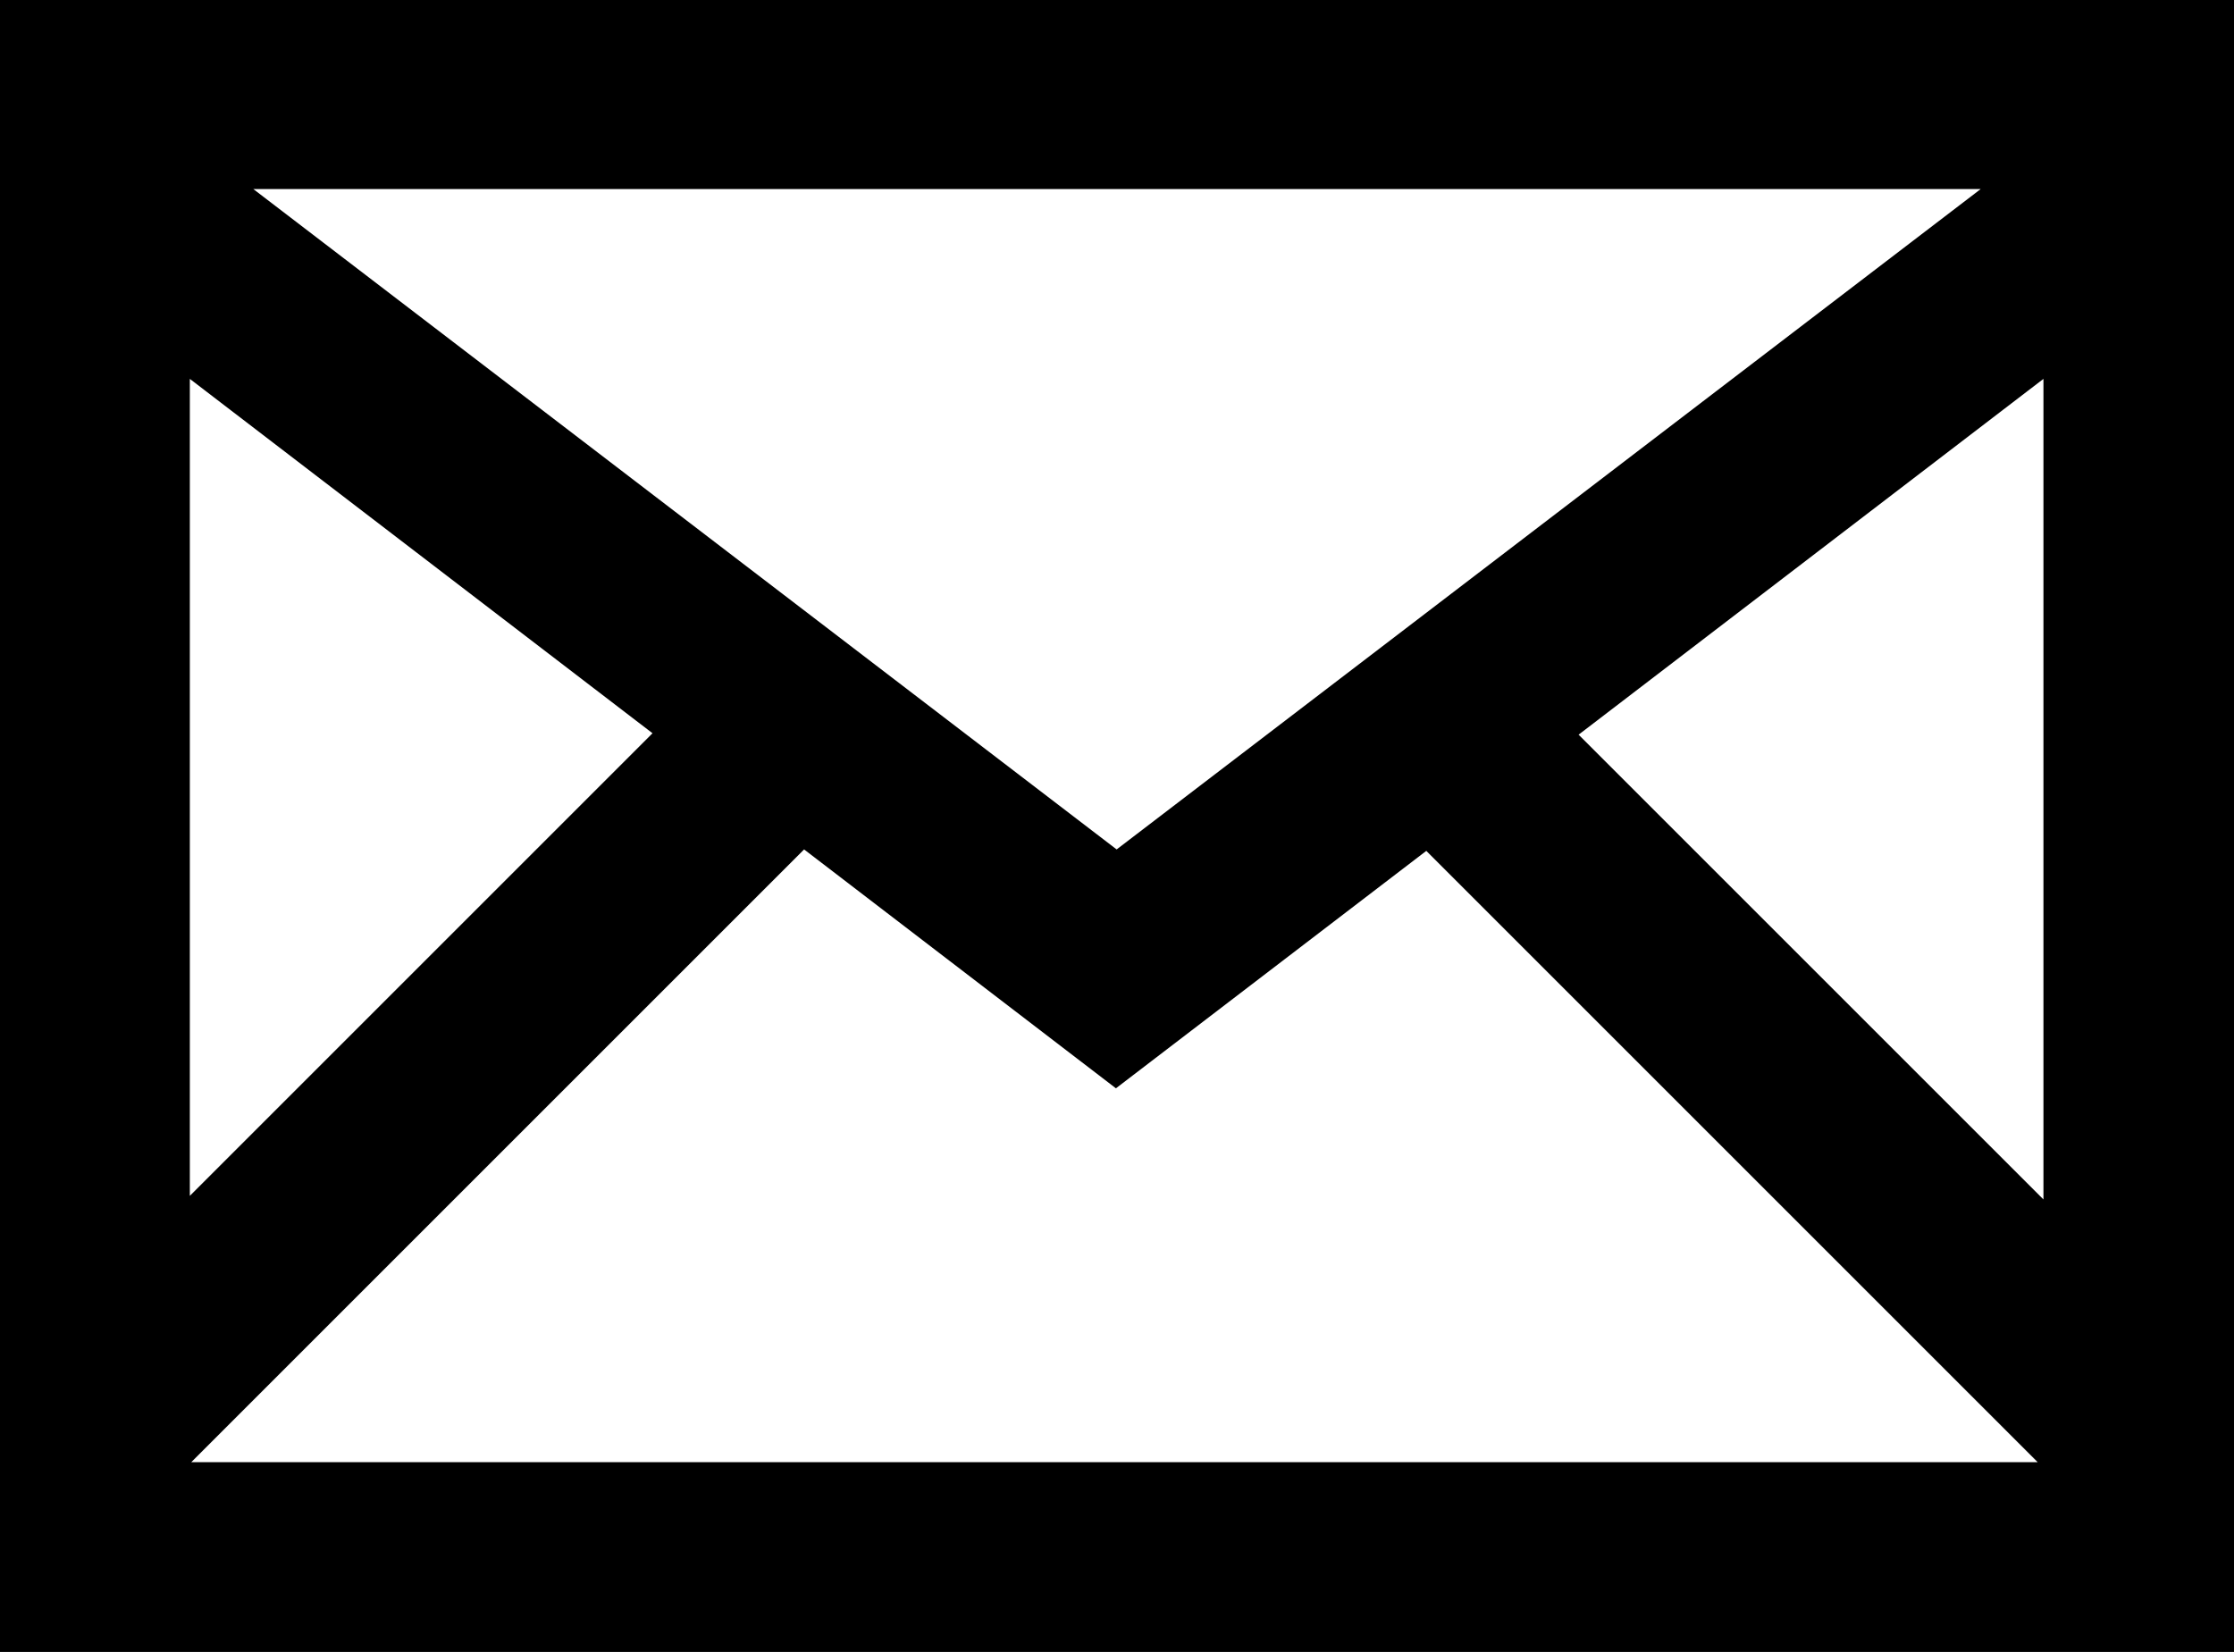 <?xml version="1.0" encoding="utf-8"?>
<!-- Generator: Adobe Illustrator 15.0.0, SVG Export Plug-In . SVG Version: 6.00 Build 0)  -->
<!DOCTYPE svg PUBLIC "-//W3C//DTD SVG 1.1//EN" "http://www.w3.org/Graphics/SVG/1.1/DTD/svg11.dtd">
<svg version="1.1" id="Ebene_1" xmlns="http://www.w3.org/2000/svg" xmlns:xlink="http://www.w3.org/1999/xlink" x="0px" y="0px"
	 width="464.25px" height="343.351px" viewBox="519.95 230.4 464.25 343.351" enable-background="new 519.95 230.4 464.25 343.351"
	 xml:space="preserve">
<path d="M519.95,230.4V573.75h0.45H983h1.2V230.4H519.95z M931.551,269.7L752,406.949L572.6,269.7H931.551L931.551,269.7z
	 M559.4,309.15l96.149,73.65L559.4,478.949V309.15z M559.7,534.3l127.351-127.351l64.8,49.65l64.5-49.35L943.4,534.3H559.7
	L559.7,534.3z M944.6,479.699L848,383.1l96.601-73.95V479.699z"/>
</svg>
